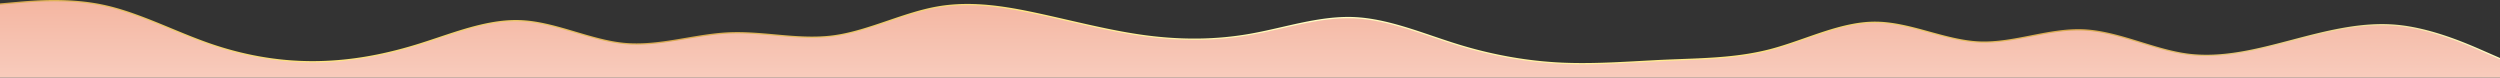 <svg xmlns="http://www.w3.org/2000/svg" xmlns:xlink="http://www.w3.org/1999/xlink" viewBox="0 0 5760 178.84"><rect x="0" y="0" width="5760" height="178.84" fill="#333333" stroke="none"/><defs><style>.cls-1{fill:url(#linear-gradient);}.cls-2{fill:url(#linear-gradient-2);}</style><linearGradient id="linear-gradient" x1="-0.26" y1="75.64" x2="5761.2" y2="75.64" gradientUnits="userSpaceOnUse"><stop offset="0" stop-color="#d7a84f"/><stop offset="0.05" stop-color="#e6c062"/><stop offset="0.13" stop-color="#ffe983"/><stop offset="0.27" stop-color="#d7a84f"/><stop offset="0.33" stop-color="#e6c062"/><stop offset="0.41" stop-color="#ffe983"/><stop offset="0.53" stop-color="#ffffc5"/><stop offset="0.69" stop-color="#ffe983"/><stop offset="0.83" stop-color="#d7a84f"/><stop offset="0.87" stop-color="#dfba67"/><stop offset="0.96" stop-color="#f4e7a4"/><stop offset="1" stop-color="#ffffc5"/></linearGradient><linearGradient id="linear-gradient-2" x1="1836.97" y1="159.18" x2="1836.97" y2="160.18" gradientTransform="matrix(5760, 0, 0, -175.88, -10578047.37, 28174.78)" gradientUnits="userSpaceOnUse"><stop offset="0" stop-color="#f8cbbc"/><stop offset="1" stop-color="#f4b6a1"/></linearGradient></defs><g id="Layer_2" data-name="Layer 2"><path class="cls-1" d="M3645.63,151.29c-15.28,0-30.55-.29-45.76-.95-79.88-3.5-160.88-17.67-240.75-42.13-20-6.14-40.4-13-60.08-19.72-58.8-19.93-119.6-40.55-179.17-43.15-55-2.41-111.09,10.43-165.35,22.85-24.25,5.55-49.31,11.29-74,15.61-77.21,13.51-156,14.66-240.91,3.52-60.14-7.9-121.22-21.93-180.28-35.49-19.66-4.52-40-9.19-60-13.56C2323.19,21.61,2242,6.53,2160.52,20.8c-37.42,6.54-75.59,19.51-112.5,32.05-41.78,14.19-85,28.87-127.63,34.47-45.33,5.94-91.25,1.8-135.66-2.21-34.32-3.09-69.8-6.29-104.6-4.77-32.75,1.43-66.15,7.1-98.45,12.59-46.46,7.89-94.5,16-141.94,11.9-38.4-3.36-77.28-14.86-114.88-26-41-12.13-83.45-24.68-125-26.5-62.3-2.72-125.94,18.55-187.49,39.13-16.87,5.64-34.32,11.48-51.5,16.74C876,134.2,797.2,146.84,720,146.84c-80,0-161-14.19-241-42.17-29.17-10.21-58.79-22.46-87.43-34.3-49.94-20.66-101.57-42-152.22-53.1C159.8-.13,79.06,6.93,40.26,10.33l-40,3.5-.52-6,40-3.5C78.84.93,160.19-6.19,240.64,11.41,291.81,22.6,343.7,44.07,393.87,64.82,422.44,76.64,452,88.86,481,99c79.31,27.76,159.72,41.83,239,41.83,76.6,0,154.82-12.55,239.12-38.37,17.11-5.24,34.52-11.06,51.36-16.69,62.06-20.75,126.24-42.21,189.65-39.44,42.27,1.85,85.06,14.51,126.44,26.75,37.31,11,75.9,22.46,113.69,25.76,46.68,4.09,94.33-4,140.41-11.84,32.48-5.51,66.07-11.22,99.2-12.67,35.2-1.54,70.89,1.68,105.4,4.8,44.08,4,89.67,8.09,134.34,2.23,42.06-5.52,85-20.1,126.48-34.2,37.13-12.62,75.52-25.66,113.39-32.28,82.56-14.45,164.41.73,241.16,17.52,20,4.38,40.36,9.05,60,13.57,58.93,13.53,119.86,27.53,179.72,35.39,84.29,11.06,162.5,9.92,239.09-3.48,24.54-4.3,49.53-10,73.7-15.55,54.65-12.5,111.16-25.43,167-23C3180.56,42,3241.77,62.74,3301,82.81c19.65,6.66,40,13.55,59.92,19.66,79.38,24.31,159.88,38.4,239.25,41.87,59.85,2.62,120.78-.71,179.71-3.93,19.67-1.08,40-2.19,60-3.07,11.44-.5,23.06-.93,34.3-1.35,67.26-2.53,136.82-5.13,205.07-23.05,26.55-7,53.6-16.44,79.77-25.6,52.68-18.43,107.15-37.5,161-37.5,42.14,0,84.78,11.68,126,23,37.46,10.26,76.2,20.87,114.12,22.53,39.63,1.74,80.13-6.23,119.29-13.94,39.5-7.78,80.34-15.82,120.71-14.06,44.39,2,89.31,15.8,132.75,29.2,35.28,10.88,71.76,22.14,107.51,26.83,79.42,10.42,160.47-10.86,238.85-31.43,78.91-20.71,160.5-42.14,241-35.09s161.85,42.64,200.94,59.74l40,17.5-2.4,5.5-40-17.5c-38.81-17-119.55-52.3-199.06-59.26s-160.57,14.33-239,34.91c-64.55,17-130.91,34.36-197,34.37a339.93,339.93,0,0,1-44.13-2.79c-36.25-4.76-73-16.09-108.5-27-43.08-13.29-87.63-27-131.24-28.94-39.63-1.74-80.13,6.24-119.29,13.94-39.5,7.78-80.34,15.82-120.71,14.06-38.6-1.69-77.67-12.39-115.45-22.74-40.84-11.19-83.08-22.76-124.42-22.76-52.82,0-106.81,18.89-159,37.17-26.28,9.19-53.45,18.7-80.23,25.73C4011.87,136.83,3942,139.45,3874.4,142c-11.23.42-22.85.86-34.27,1.36-20,.87-40.31,2-60,3.06C3736,148.81,3690.78,151.29,3645.63,151.29Z"/><path class="cls-2" d="M0,10.84l40-3.5c40-3.5,120-10.5,200,7s160,59.5,240,87.5,160,42,240,42,160-14,240-38.5,160-59.5,240-56,160,45.5,240,52.5,160-21,240-24.5,160,17.5,240,7,160-52.5,240-66.5,160,0,240,17.5,160,38.5,240,49,160,10.5,240-3.5,160-42,240-38.5,160,38.5,240,63,160,38.5,240,42,160-3.5,240-7,160-3.5,240-24.5,160-63,240-63,160,42,240,45.5,160-31.5,240-28,160,45.5,240,56,160-10.5,240-31.5,160-42,240-35,160,42,200,59.5l40,17.5v42H0Z"/></g></svg>